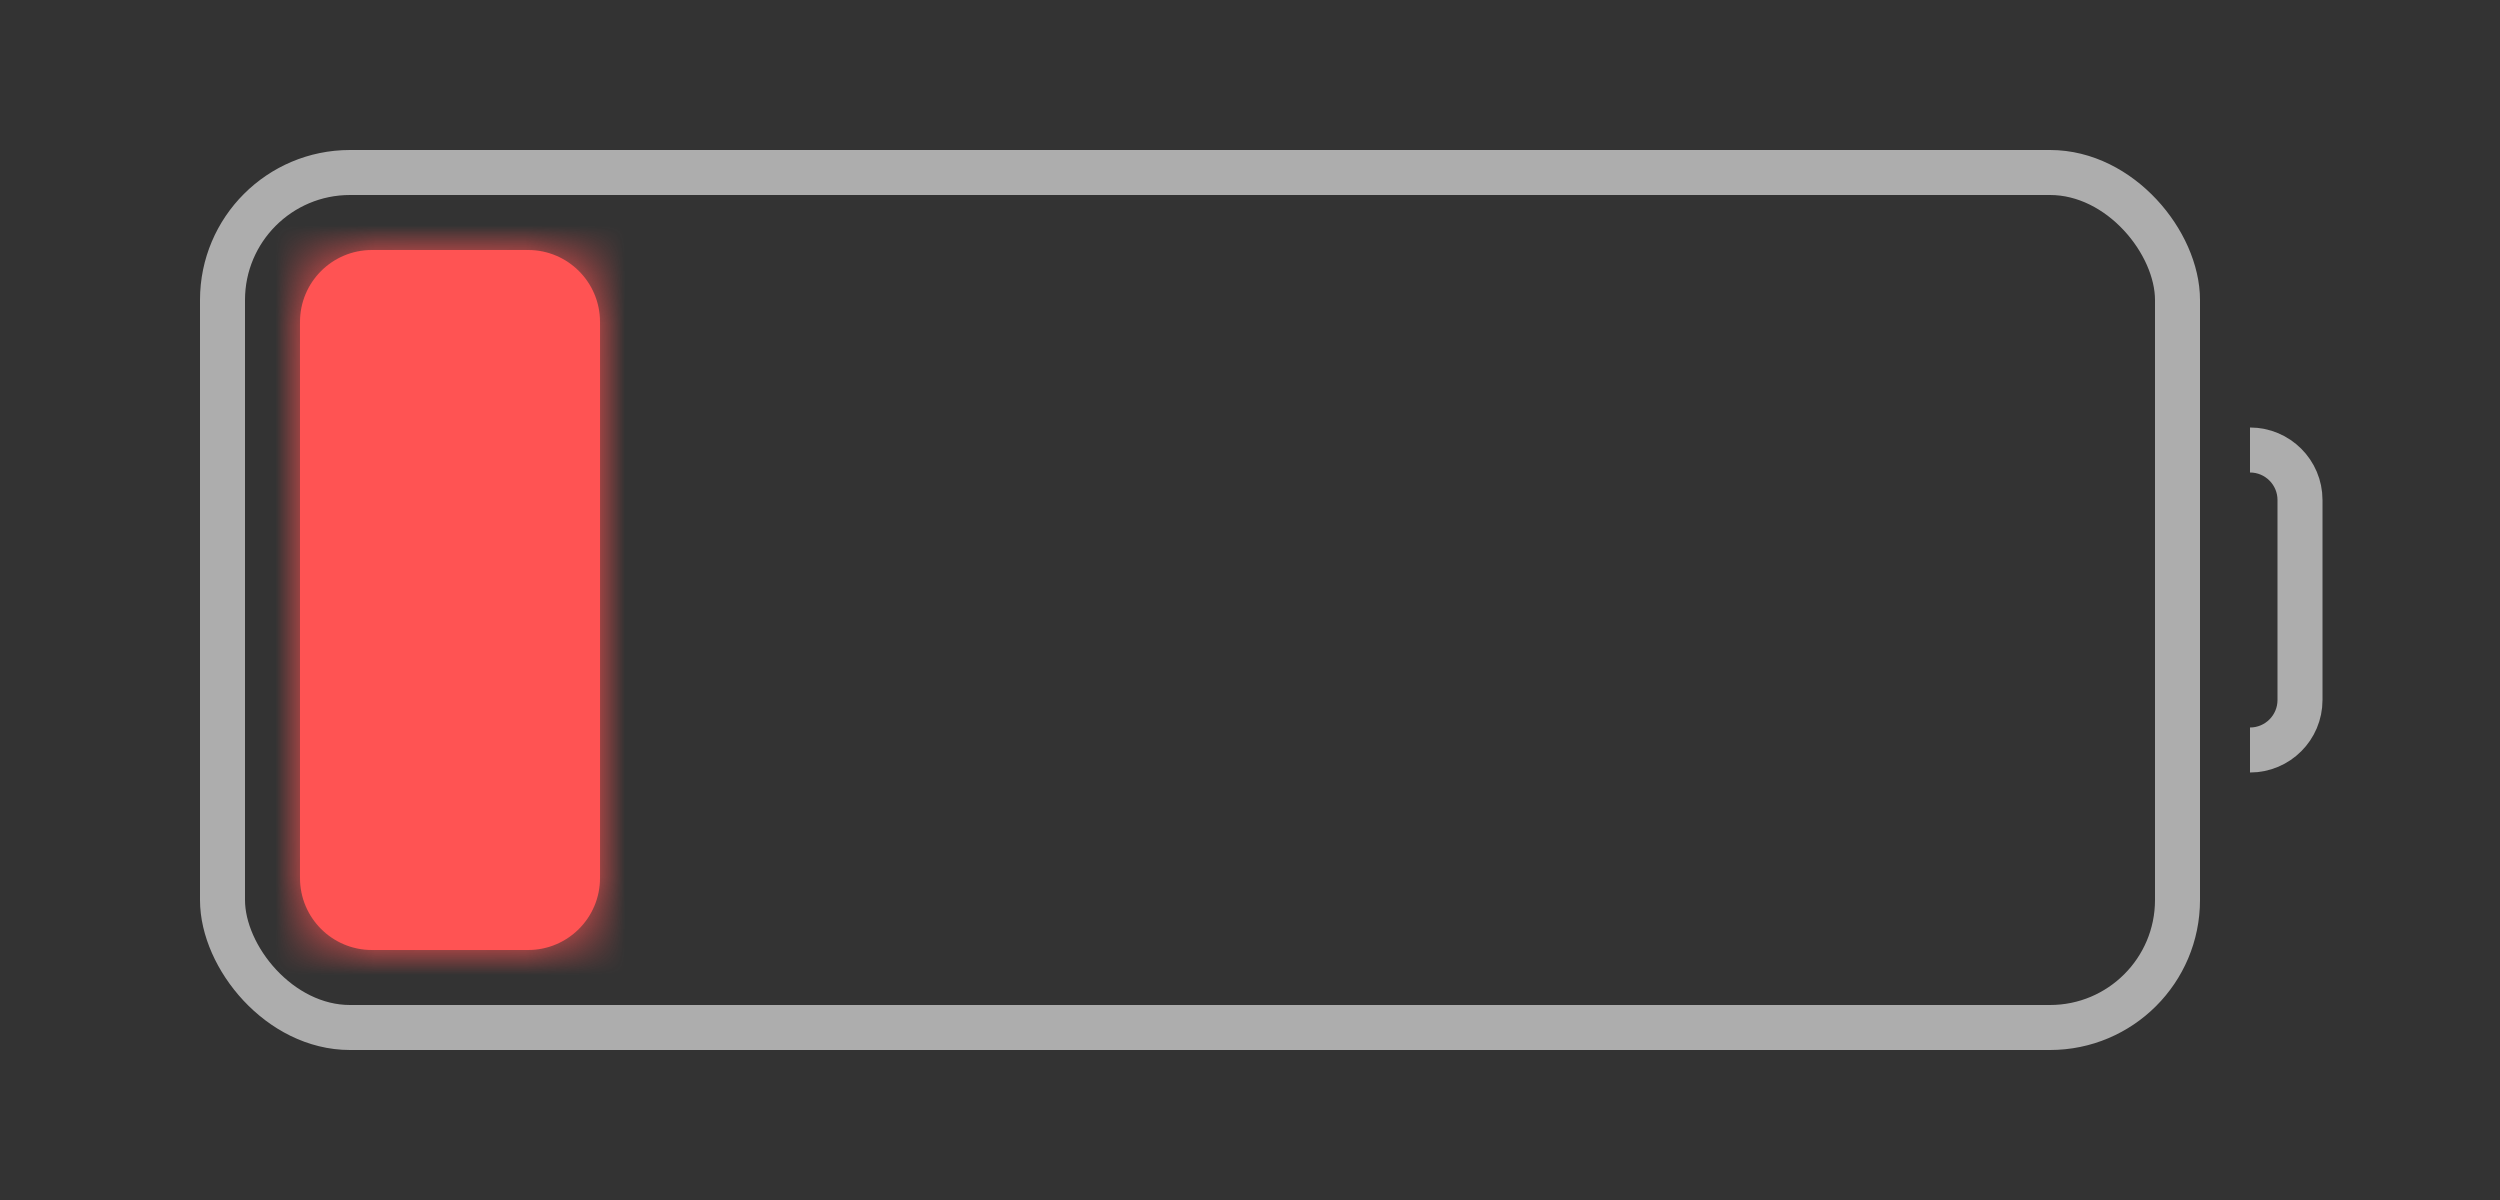 <svg width="50" height="24" viewBox="0 0 50 24" fill="none" xmlns="http://www.w3.org/2000/svg">
<rect x="0" y="0" width="50" height="24" fill="#333333" stroke="none"/>
<rect x="4.45" y="3.45" width="39.1" height="17.1" rx="2.55" stroke="white" stroke-opacity="0.6" stroke-width="0.9"/>
<mask id="path-2-inside-1" fill="white">
<path d="M6 6.438C6 5.644 6.644 5 7.438 5H10.562C11.356 5 12 5.644 12 6.438V17.562C12 18.356 11.356 19 10.562 19H7.438C6.644 19 6 18.356 6 17.562V6.438Z"/>
</mask>
<path d="M6 6.438C6 5.644 6.644 5 7.438 5H10.562C11.356 5 12 5.644 12 6.438V17.562C12 18.356 11.356 19 10.562 19H7.438C6.644 19 6 18.356 6 17.562V6.438Z" fill="#FF5353"/>
<path d="M7.5 6.438C7.5 6.472 7.472 6.5 7.438 6.5V3.5C5.815 3.5 4.5 4.815 4.5 6.438H7.5ZM7.438 6.5H10.562V3.5H7.438V6.5ZM10.562 6.5C10.528 6.5 10.5 6.472 10.5 6.438H13.5C13.5 4.815 12.185 3.5 10.562 3.5V6.5ZM10.5 6.438V17.562H13.5V6.438H10.5ZM10.5 17.562C10.5 17.528 10.528 17.5 10.562 17.5V20.5C12.185 20.5 13.5 19.185 13.5 17.562H10.5ZM10.562 17.5H7.438V20.5H10.562V17.5ZM7.438 17.5C7.472 17.5 7.5 17.528 7.5 17.562H4.5C4.5 19.185 5.815 20.5 7.438 20.5V17.5ZM7.5 17.562V6.438H4.5V17.562H7.5Z" fill="#FF5353" mask="url(#path-2-inside-1)"/>
<path d="M45 15V15C45.552 15 46 14.552 46 14V10C46 9.448 45.552 9 45 9V9" stroke="white" stroke-opacity="0.6" stroke-width="0.9"/>
</svg>

